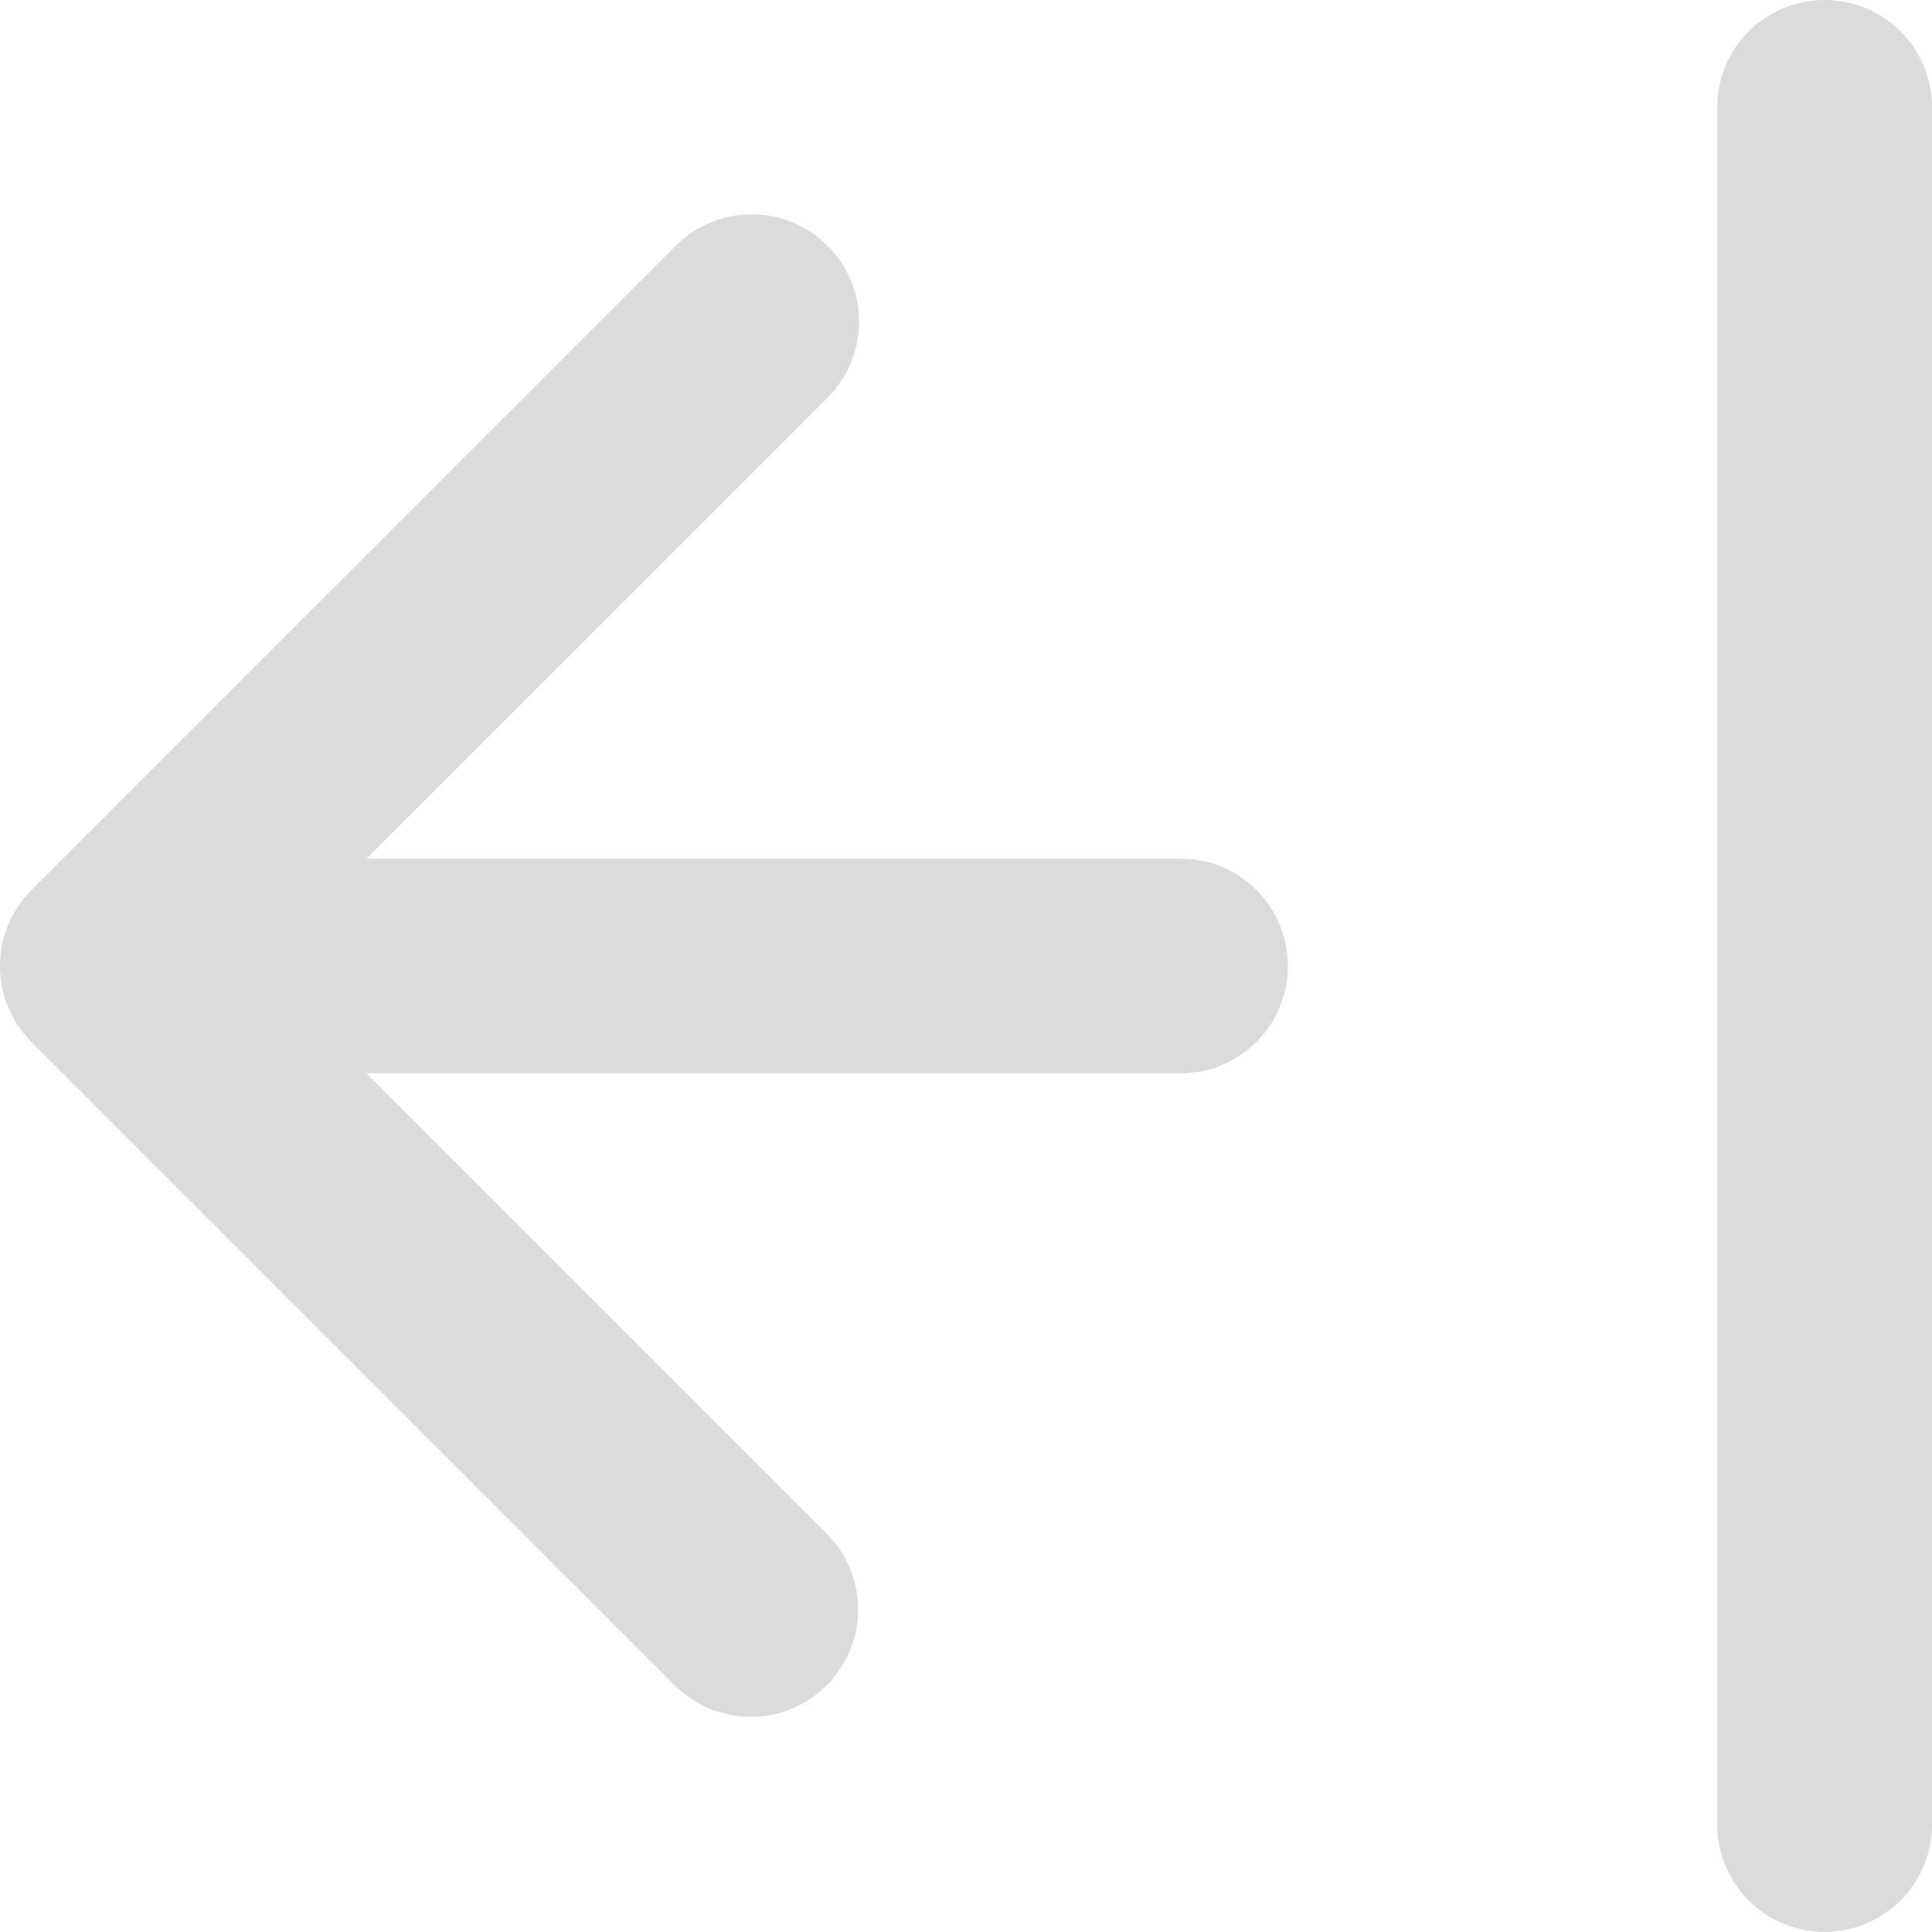 <?xml version="1.0" encoding="utf-8"?>
<!-- Generator: Adobe Illustrator 16.0.0, SVG Export Plug-In . SVG Version: 6.00 Build 0)  -->
<!DOCTYPE svg PUBLIC "-//W3C//DTD SVG 1.1//EN" "http://www.w3.org/Graphics/SVG/1.1/DTD/svg11.dtd">
<svg version="1.1" id="Слой_1" xmlns="http://www.w3.org/2000/svg" xmlns:xlink="http://www.w3.org/1999/xlink" x="0px" y="0px"
	 width="18.001px" height="18.001px" viewBox="0 0 18.001 18.001" enable-background="new 0 0 18.001 18.001" xml:space="preserve">
<path fill-rule="evenodd" clip-rule="evenodd" fill="#dbdbdb" d="M11,8c0.553,0,1,0.448,1,1s-0.447,1-1,1H3.414
	c2.431,2.431,1.857,1.857,4.288,4.288c0.391,0.391,0.391,1.024,0,1.415s-1.024,0.39-1.414,0c-3.001-3-2.995-2.996-5.995-5.995
	c-0.391-0.391-0.391-1.024,0-1.415C3.294,5.294,3.297,5.289,6.297,2.29c0.39-0.391,1.023-0.391,1.414,0
	c0.391,0.39,0.391,1.024,0,1.414C5.279,6.135,5.846,5.57,3.414,8H11L11,8z M18.001,1c0-0.552-0.448-1-1.001-1c-0.552,0-1,0.448-1,1
	c0,18.476,0-2.5,0,16c0,0.552,0.448,1,1,1c0.553,0,1.001-0.448,1.001-1C18.001-1.716,18.001,19.683,18.001,1z"/>
</svg>
